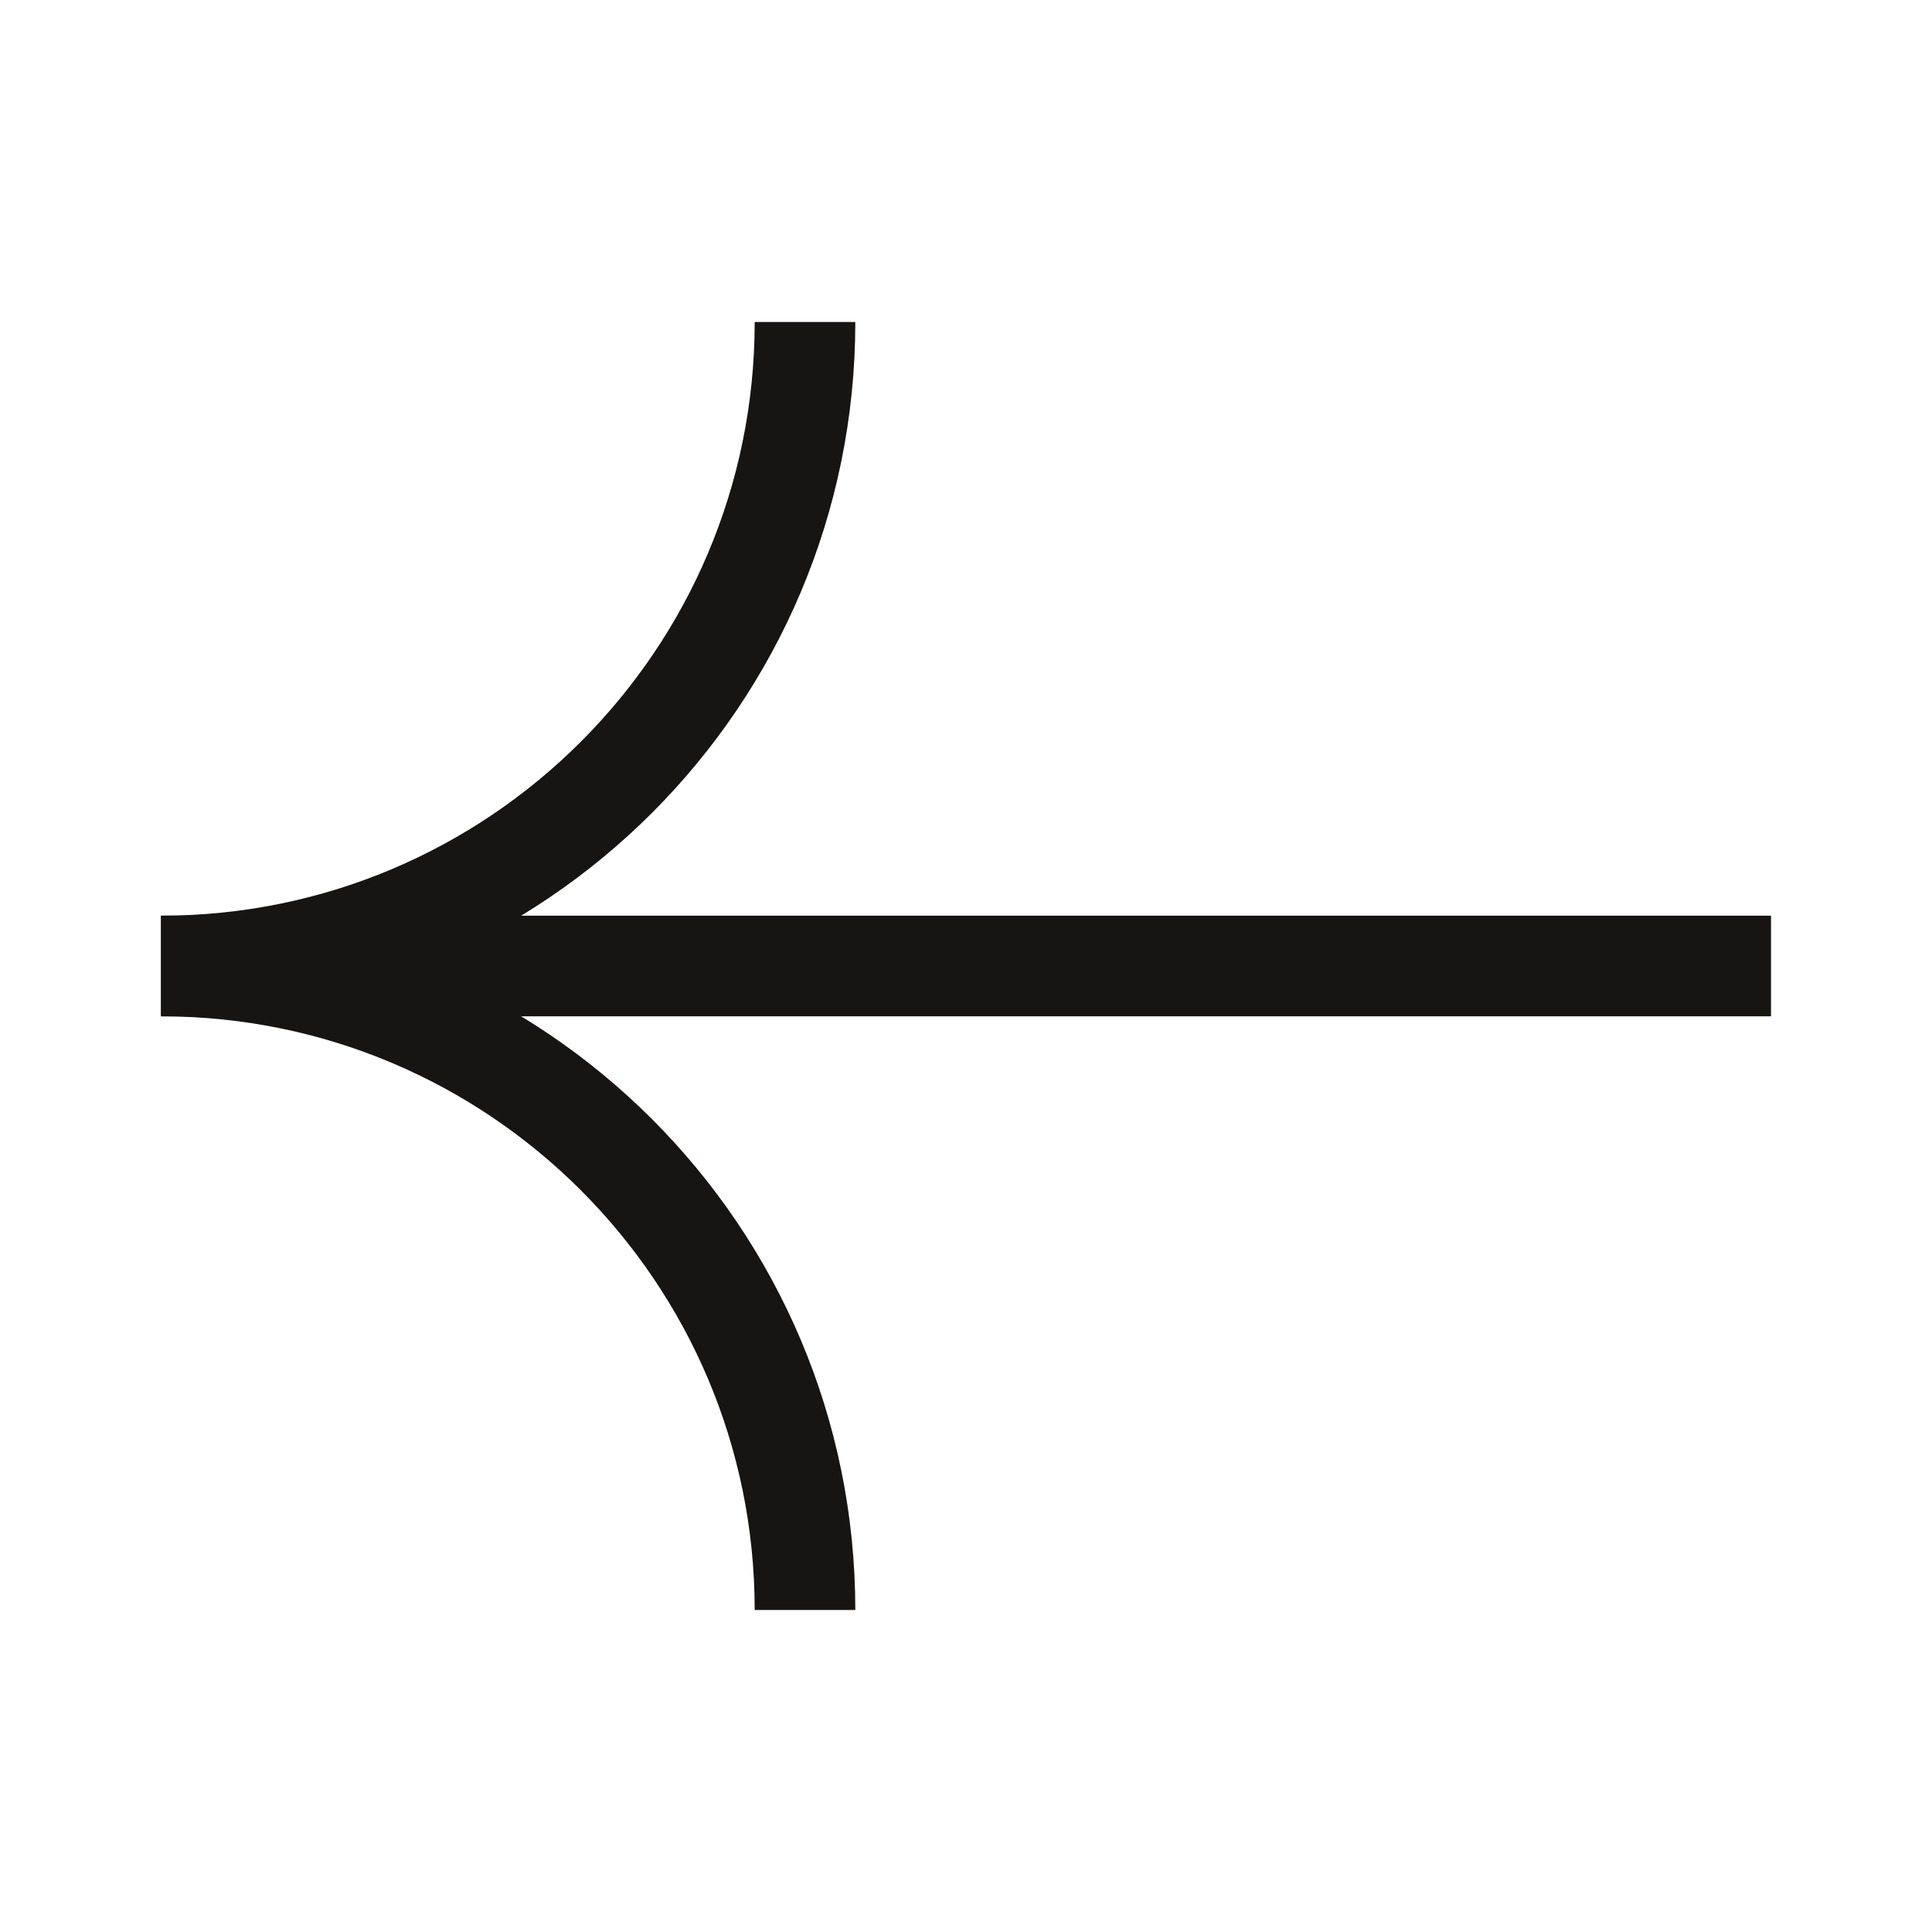 <svg width="24" height="24" viewBox="0 0 24 24" fill="none" xmlns="http://www.w3.org/2000/svg">
<path d="M10 20C10 15.582 6.418 12 2 12C6.418 12 10 8.418 10 4" stroke="#171414" stroke-width="1.25"/>
<path d="M22 12L2 12" stroke="#171414" stroke-width="1.25"/>
</svg>
